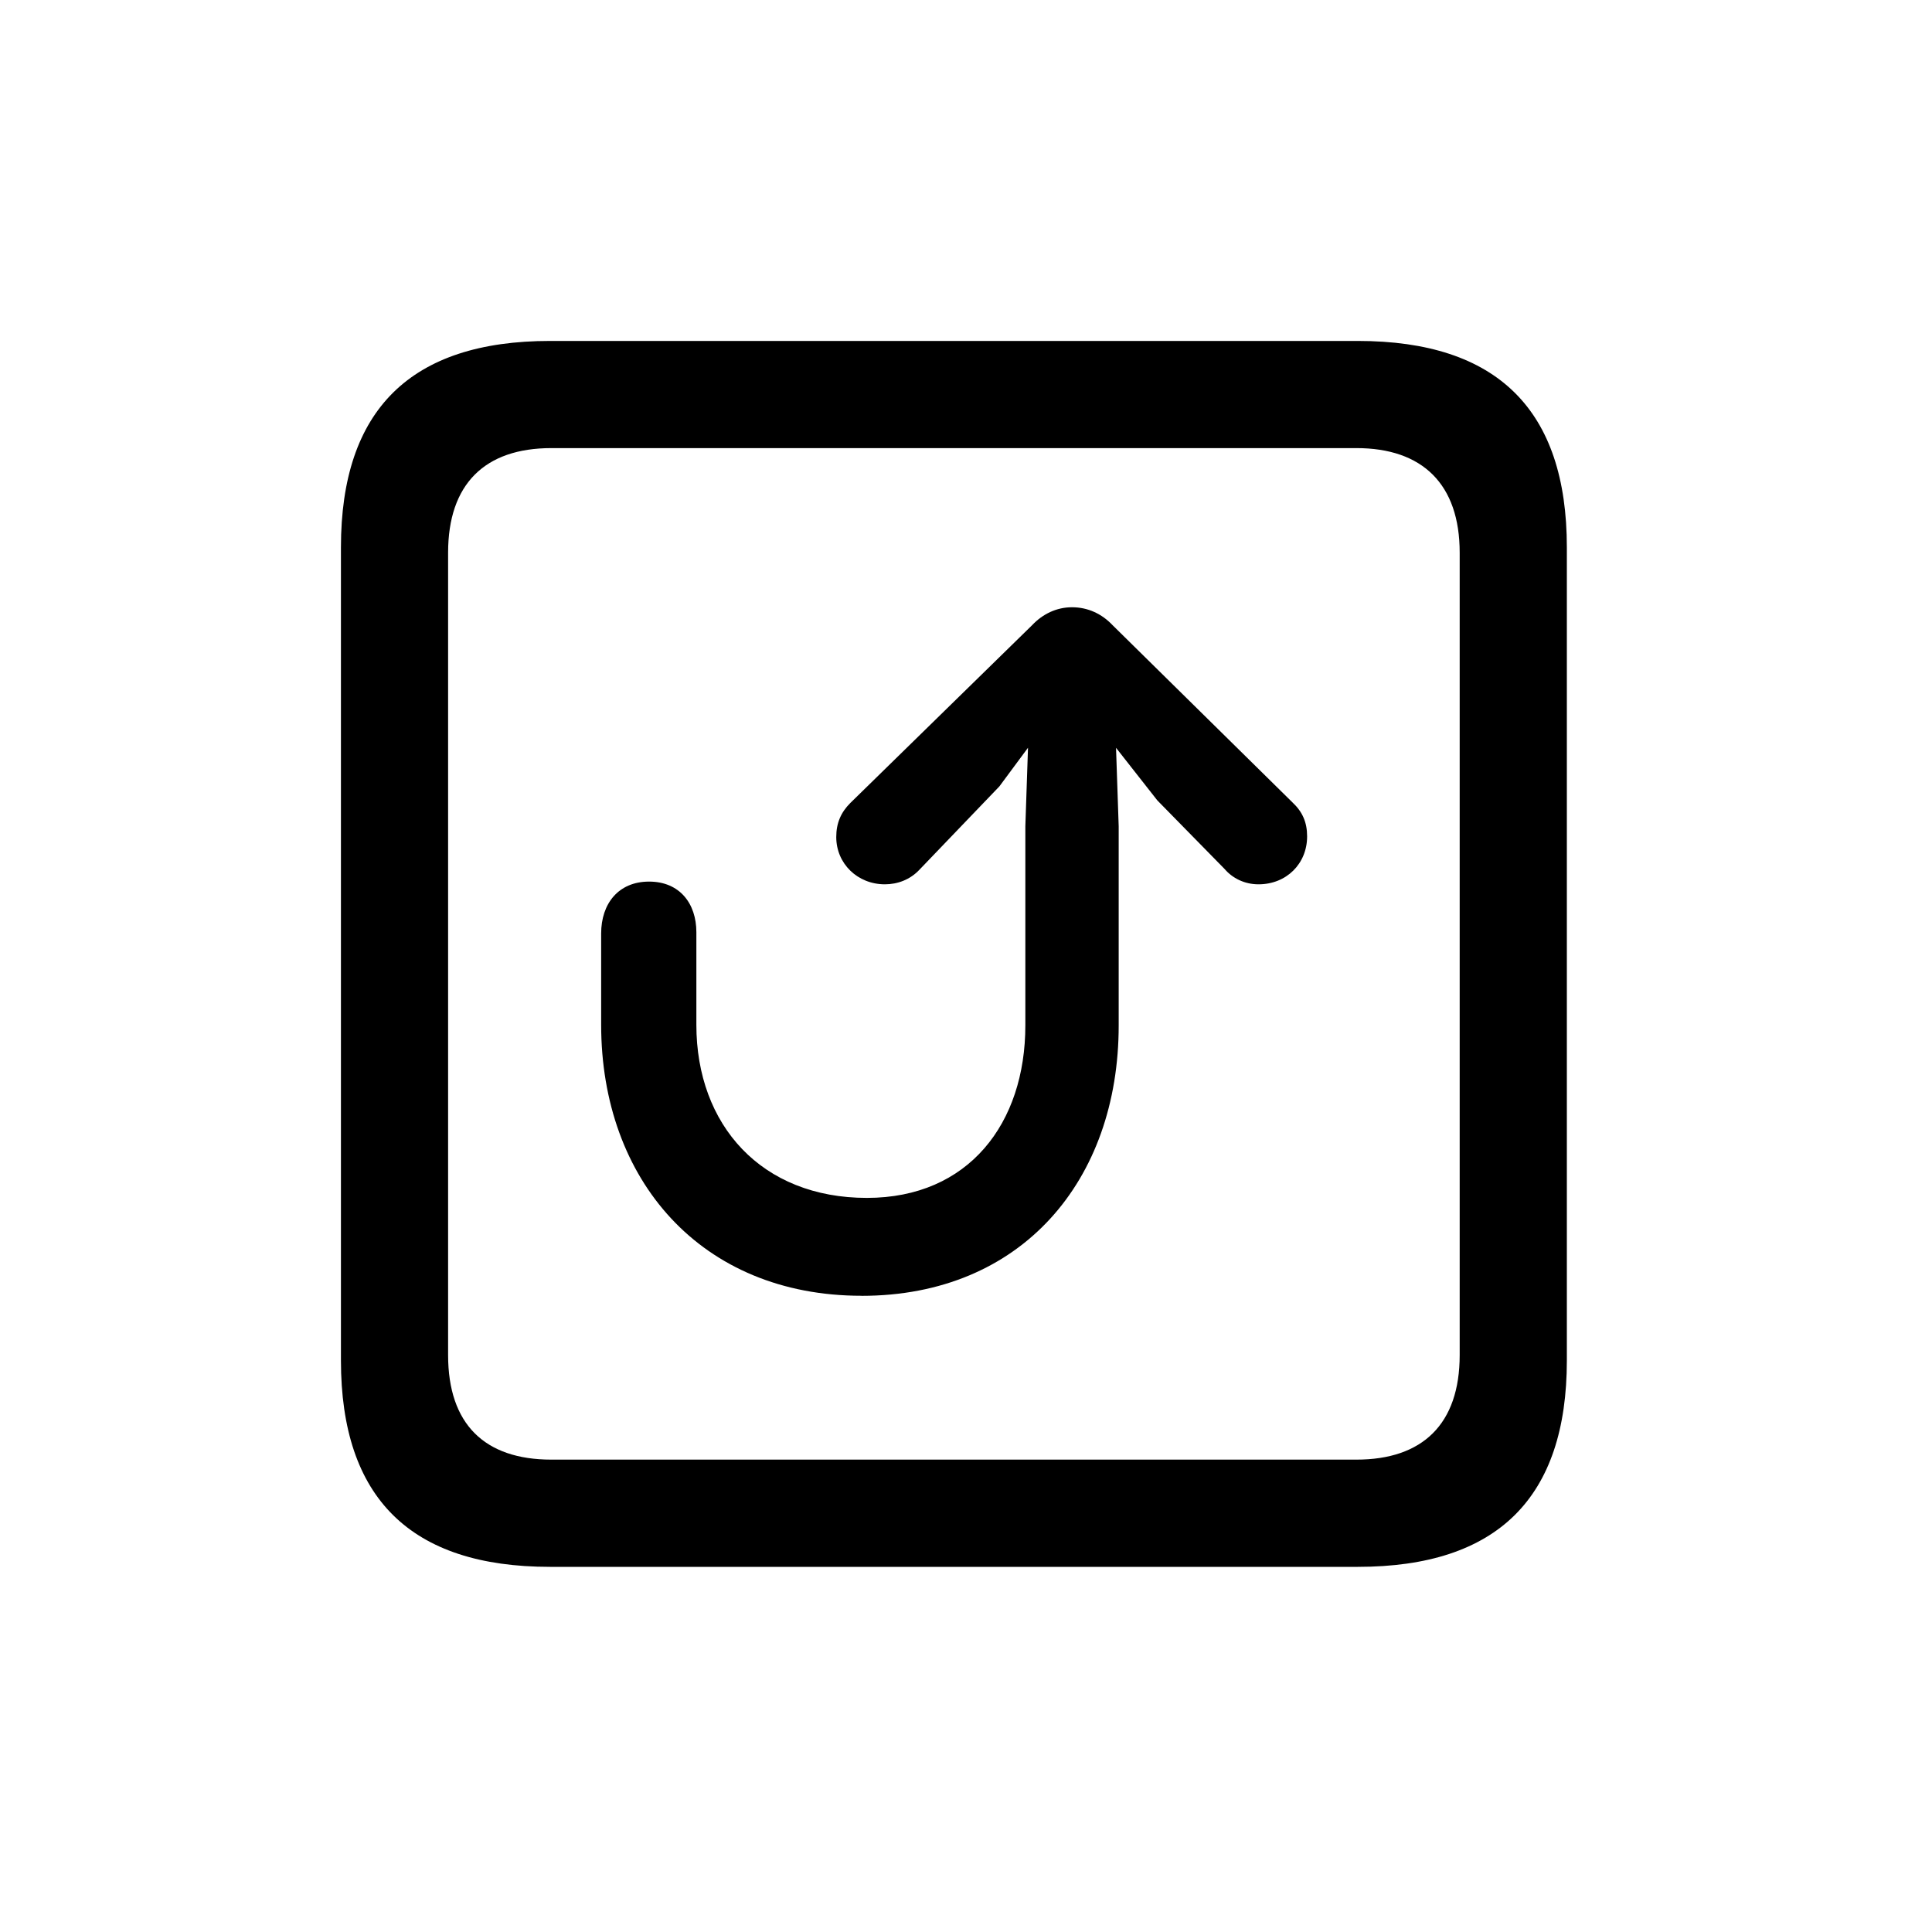 <!-- Generated by IcoMoon.io -->
<svg version="1.1" xmlns="http://www.w3.org/2000/svg" width="32" height="32" viewBox="0 0 32 32">
<title>arrow-uturn-up-square</title>
<path d="M9.11 25.952h13.379c2.316 0 3.463-1.147 3.463-3.419v-13.467c0-2.272-1.147-3.419-3.463-3.419h-13.379c-2.305 0-3.463 1.136-3.463 3.419v13.467c0 2.283 1.158 3.419 3.463 3.419zM9.132 24.176c-1.103 0-1.71-0.585-1.71-1.732v-13.29c0-1.136 0.607-1.732 1.71-1.732h13.335c1.092 0 1.71 0.596 1.71 1.732v13.29c0 1.147-0.618 1.732-1.71 1.732h-13.335zM14.272 21.463c2.647 0 4.257-1.908 4.257-4.478v-3.298l-0.044-1.301 0.684 0.871 1.114 1.136c0.132 0.154 0.331 0.254 0.562 0.254 0.463 0 0.805-0.342 0.805-0.794 0-0.232-0.077-0.408-0.243-0.563l-2.978-2.934c-0.176-0.187-0.408-0.298-0.673-0.298-0.254 0-0.485 0.11-0.662 0.298l-3.011 2.945c-0.154 0.154-0.232 0.331-0.232 0.563 0 0.441 0.353 0.783 0.805 0.783 0.21 0 0.419-0.077 0.574-0.243l1.323-1.379 0.474-0.64-0.044 1.301v3.298c0 1.621-0.938 2.857-2.625 2.857-1.743 0-2.824-1.202-2.824-2.868 0-0.132 0-1.489 0-1.533 0-0.474-0.276-0.838-0.783-0.838s-0.794 0.364-0.794 0.86c0 0.055 0 1.379 0 1.511 0 2.57 1.654 4.489 4.313 4.489z"></path>
</svg>
